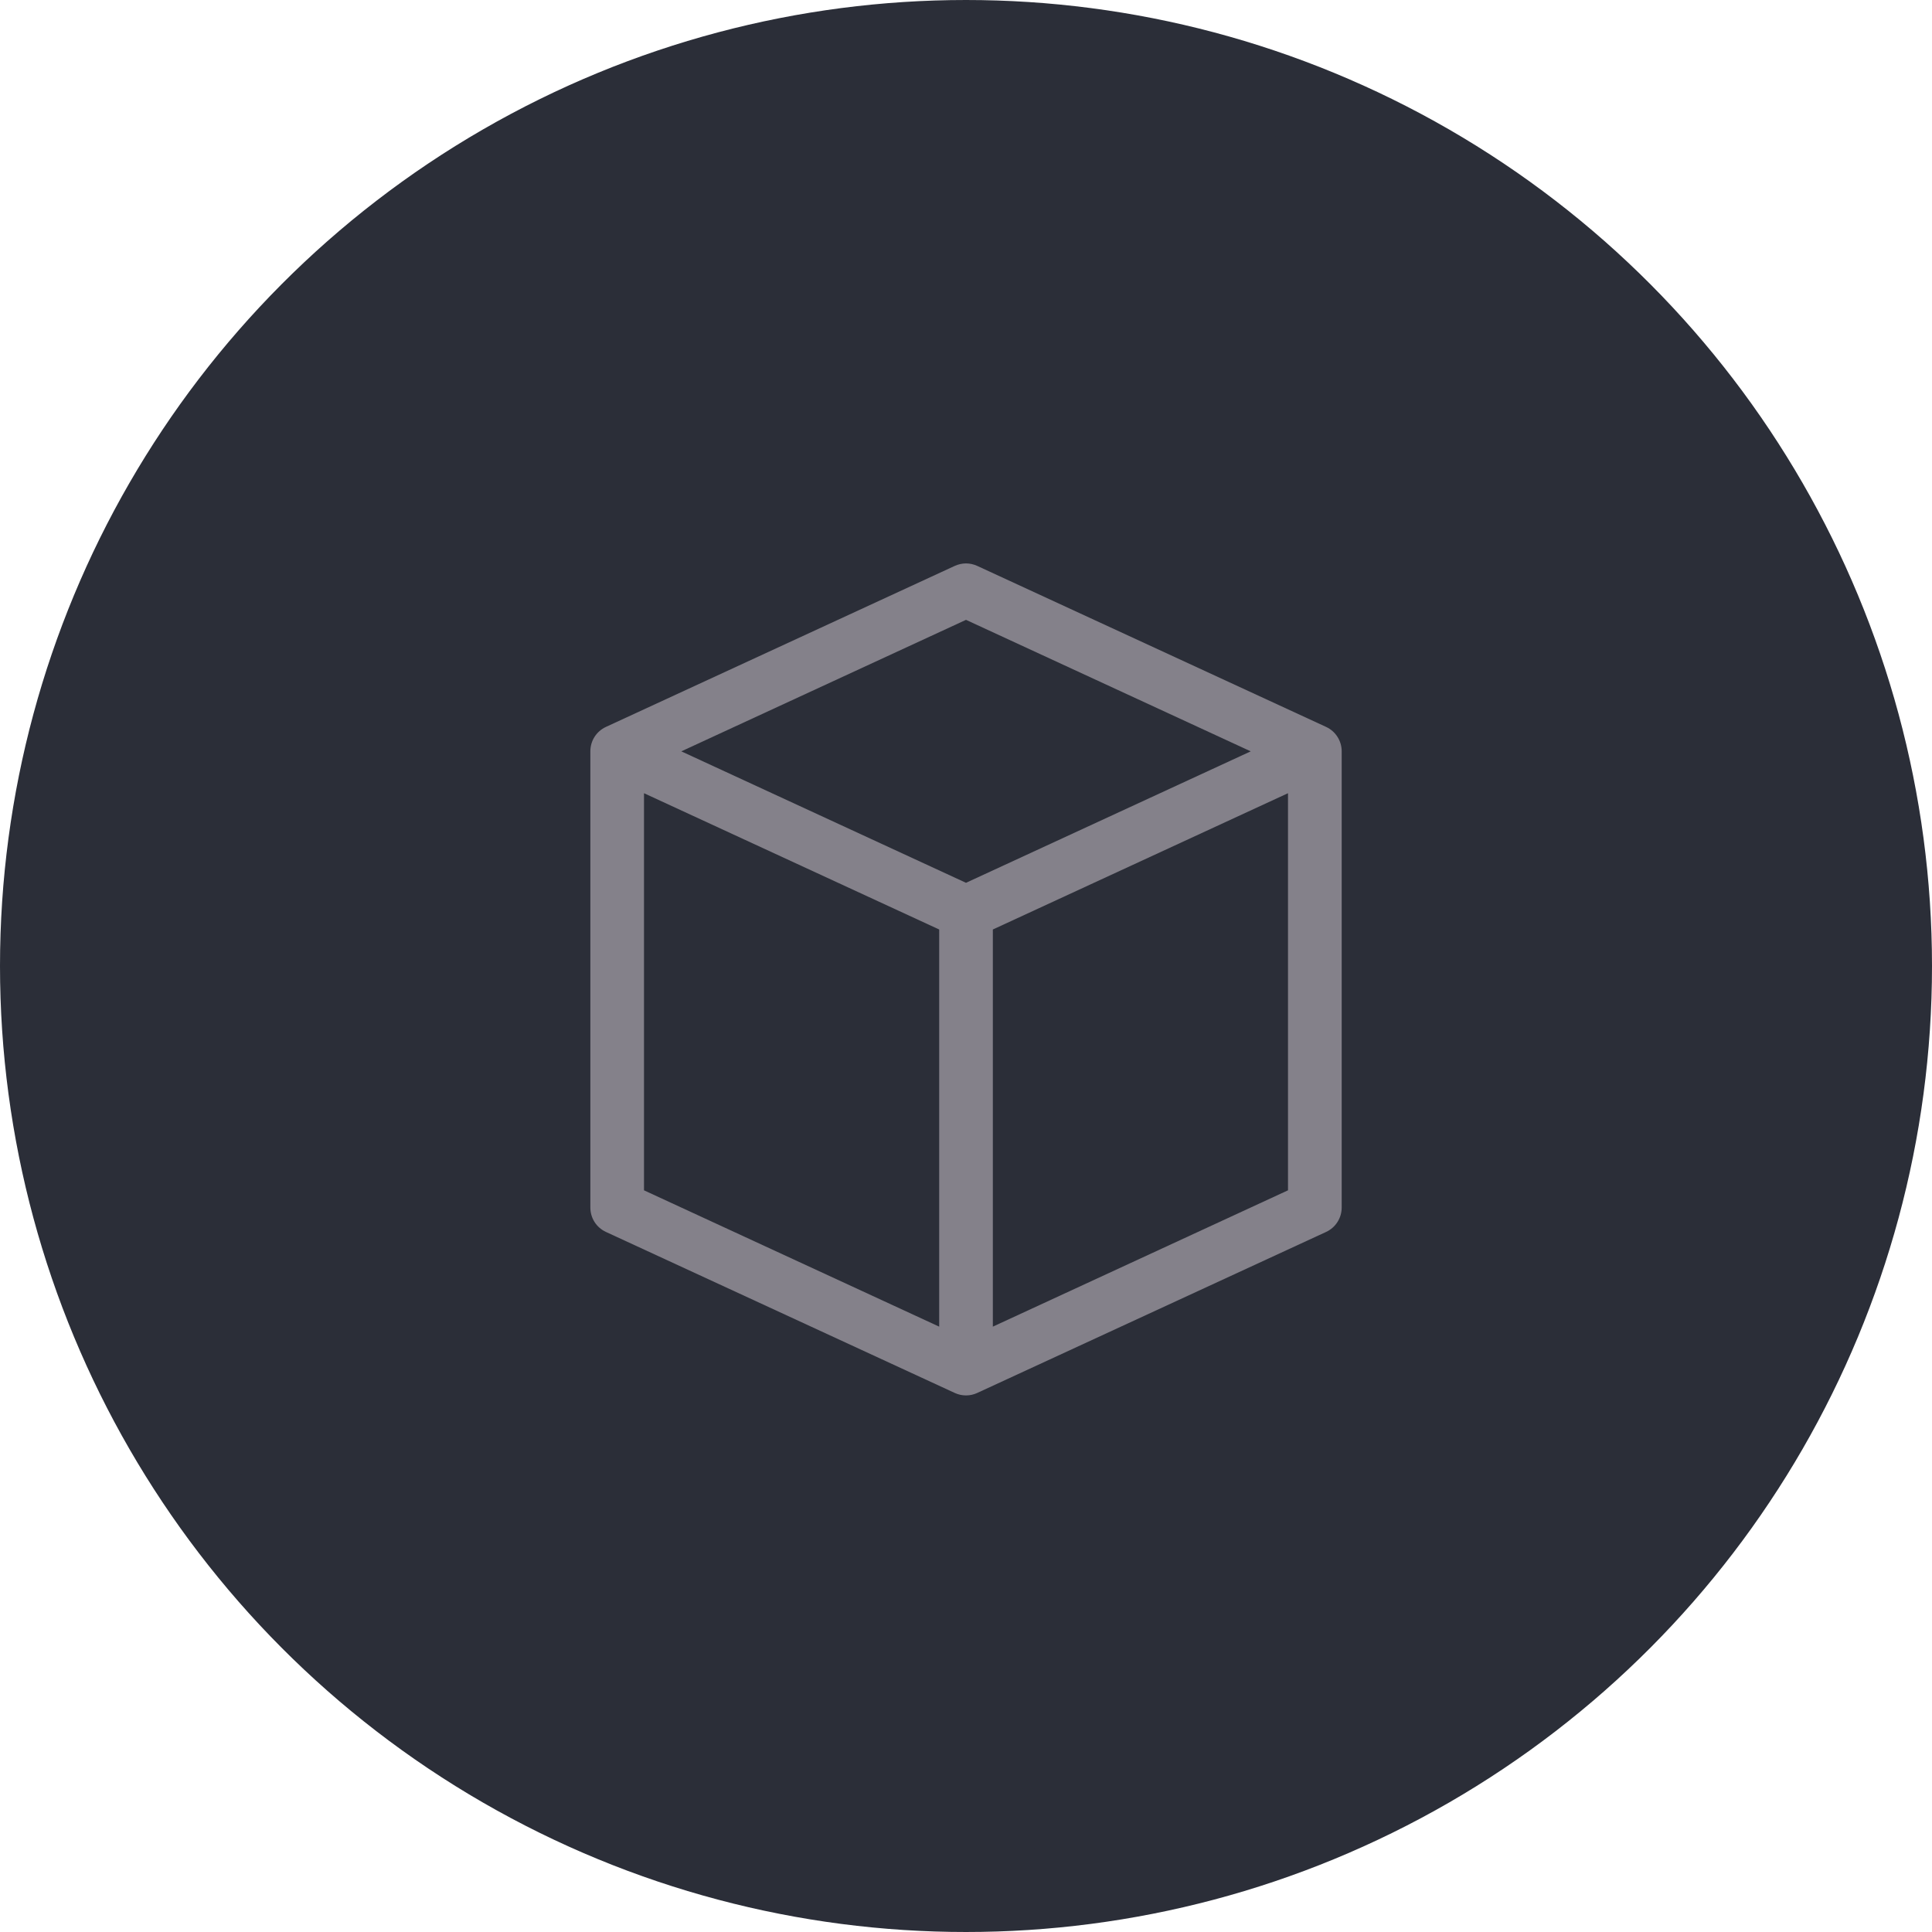 <svg width="48" height="48" viewBox="0 0 48 48" fill="none" xmlns="http://www.w3.org/2000/svg">
<circle cx="24" cy="24" r="23" fill="#2B2E38" stroke="#2B2E38" stroke-width="2"/>
<path d="M32.947 18.06L24.28 14.06C24.193 14.02 24.097 13.998 24 13.998C23.904 13.998 23.808 14.02 23.72 14.06L15.054 18.06C14.938 18.114 14.84 18.199 14.771 18.307C14.703 18.414 14.667 18.539 14.667 18.667V30C14.667 30.128 14.703 30.253 14.771 30.36C14.84 30.468 14.938 30.553 15.054 30.607L23.72 34.607C23.808 34.648 23.904 34.669 24 34.669C24.097 34.669 24.193 34.648 24.28 34.607L32.947 30.607C33.063 30.553 33.161 30.468 33.229 30.36C33.298 30.253 33.334 30.128 33.334 30V18.667C33.334 18.539 33.298 18.414 33.229 18.307C33.161 18.199 33.063 18.114 32.947 18.06ZM24 15.4L31.074 18.667L24 21.933L16.927 18.667L24 15.4ZM16 19.707L23.334 23.093V32.96L16 29.573V19.707ZM24.667 32.96V23.093L32 19.707V29.573L24.667 32.96Z" fill="#84818A"/>
</svg>
